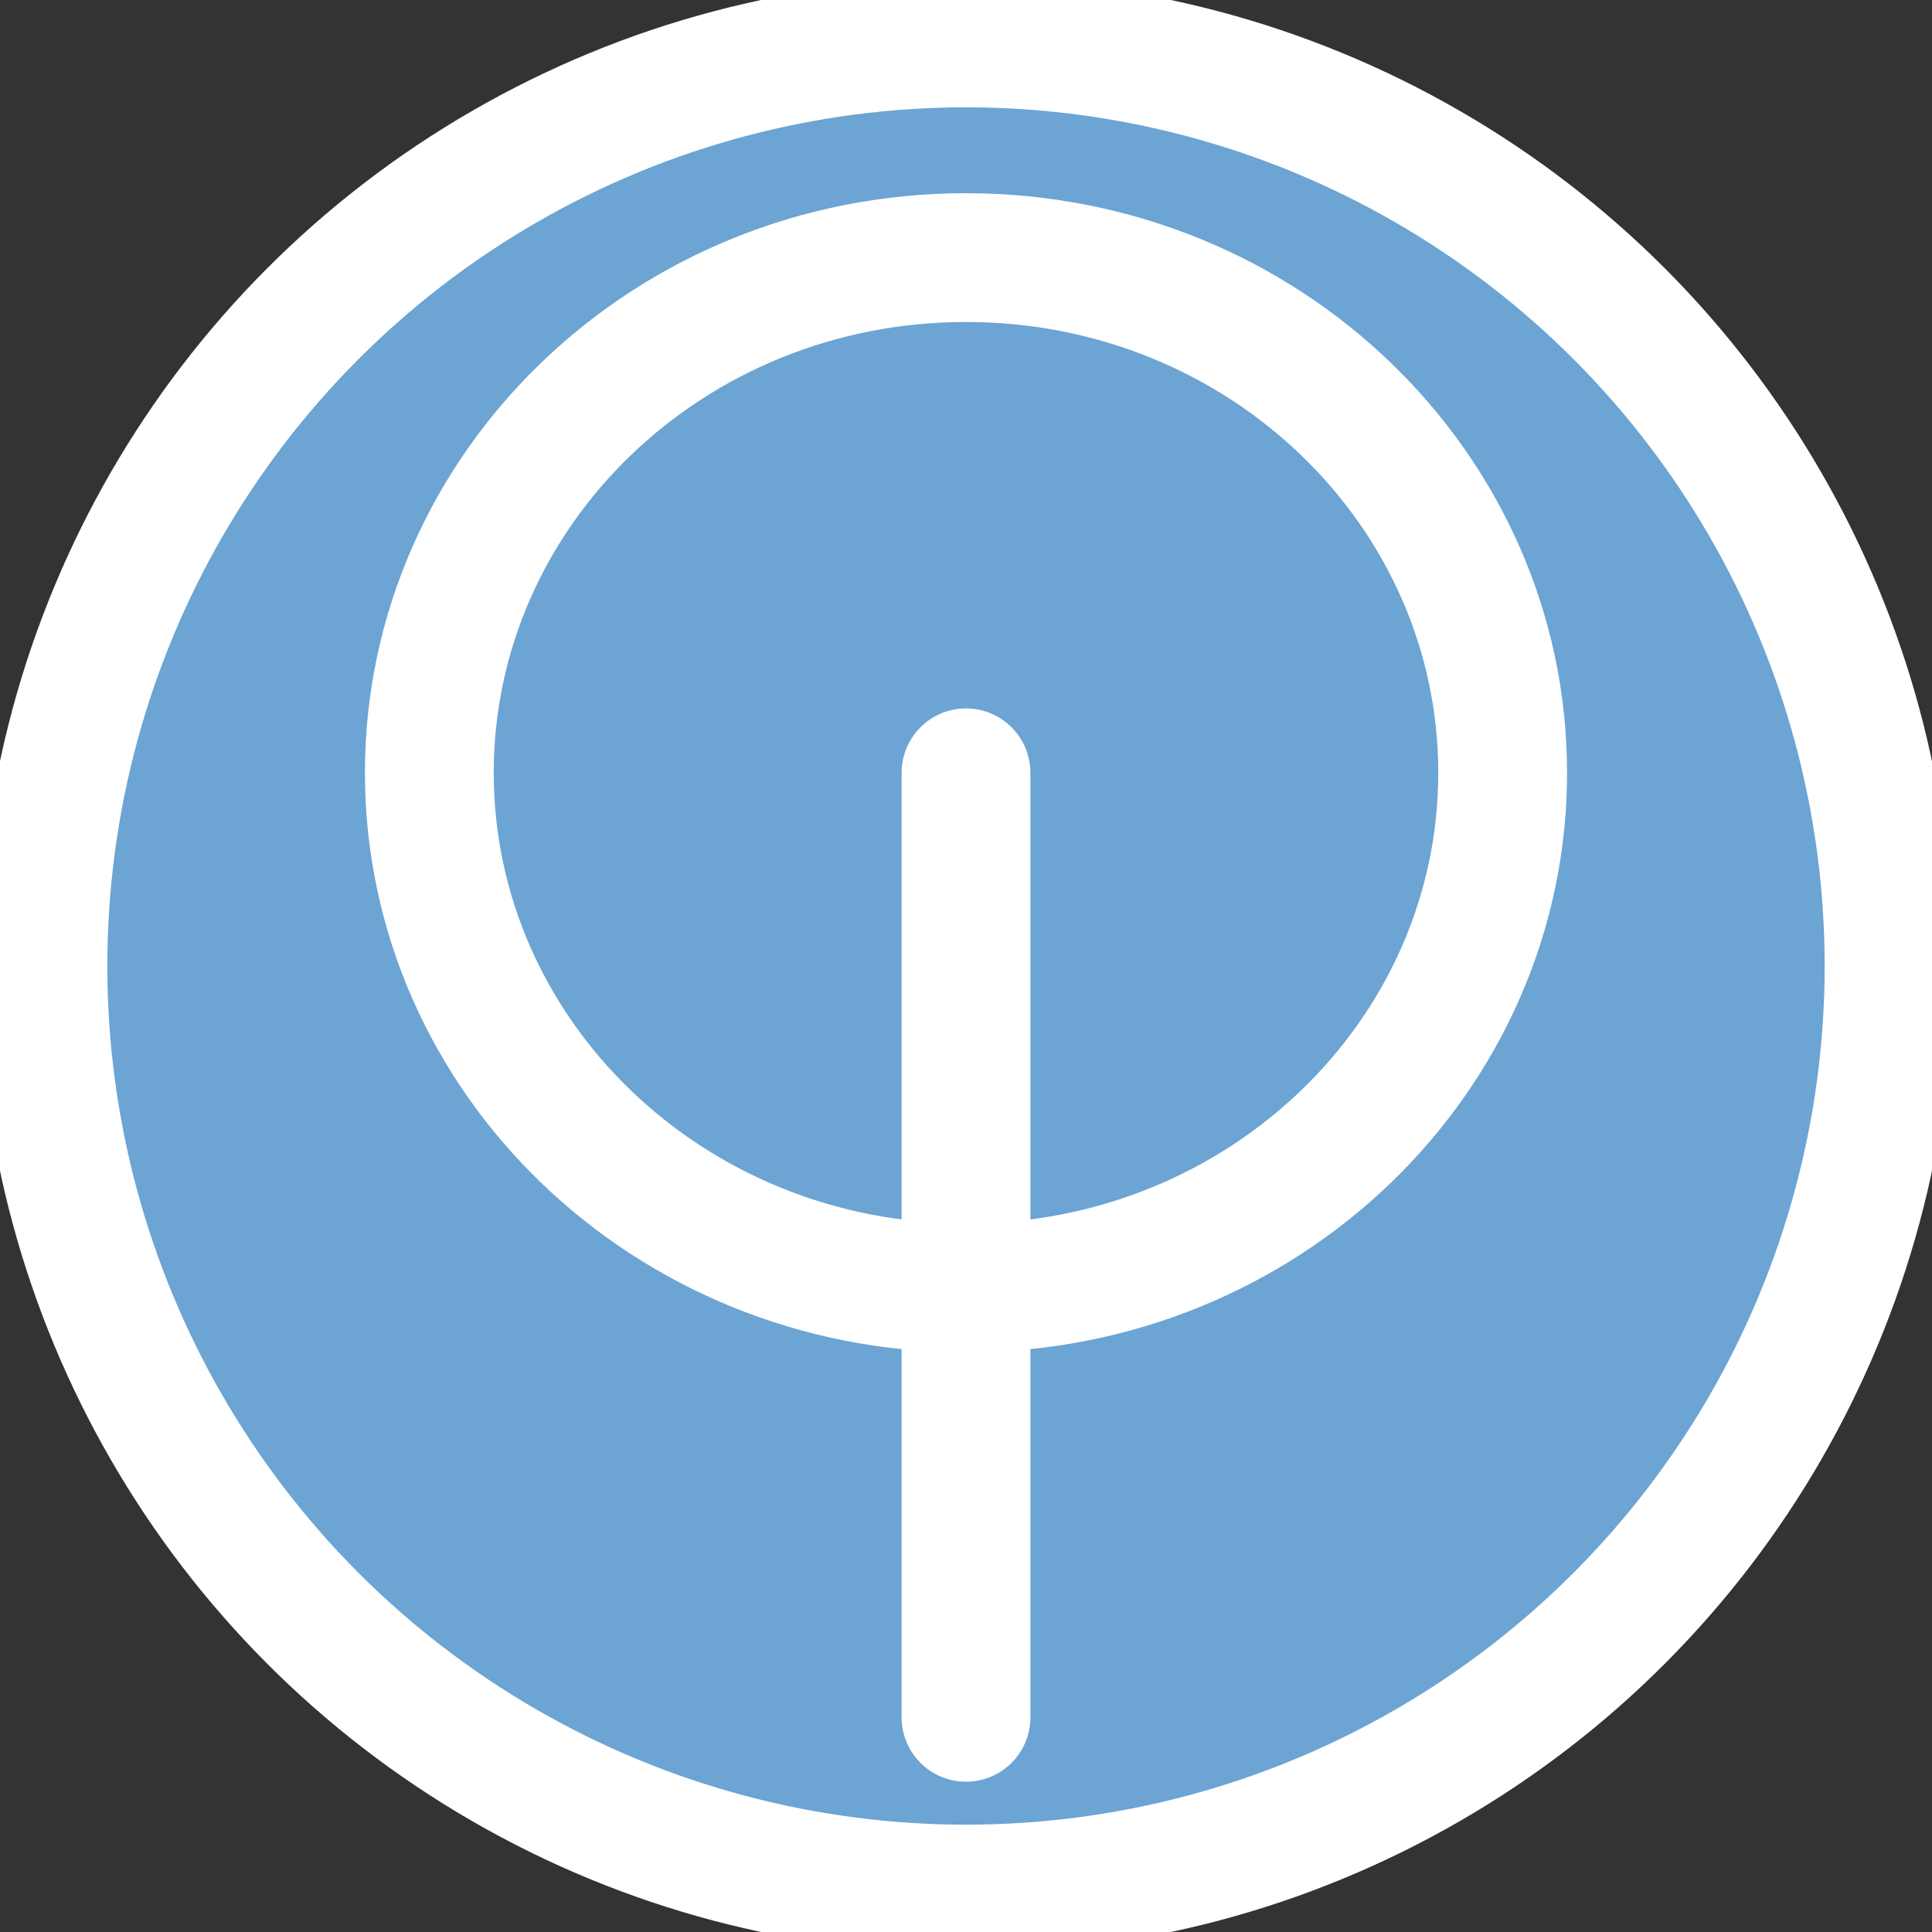 <svg width="45" height="45" viewBox="0 0 45 45" fill="none" xmlns="http://www.w3.org/2000/svg" strokeWidth="">
<rect x="0" y="0" width="45" height="45" fill="#333333" stroke="none"/>
<circle cx="22.5" cy="22.5" r="21.5" fill="#6ca4d3" stroke="white" stroke-width="3"/>
<path d="M35 18C35 24.592 29.439 30 22.5 30C15.56 30 10 24.592 10 18C10 11.408 15.56 6 22.5 6C29.439 6 35 11.408 35 18Z" stroke="white" stroke-width="3"/>
<path d="M22.5 18L22.5 40" stroke="white" stroke-width="3" stroke-linecap="round"/>
</svg>
